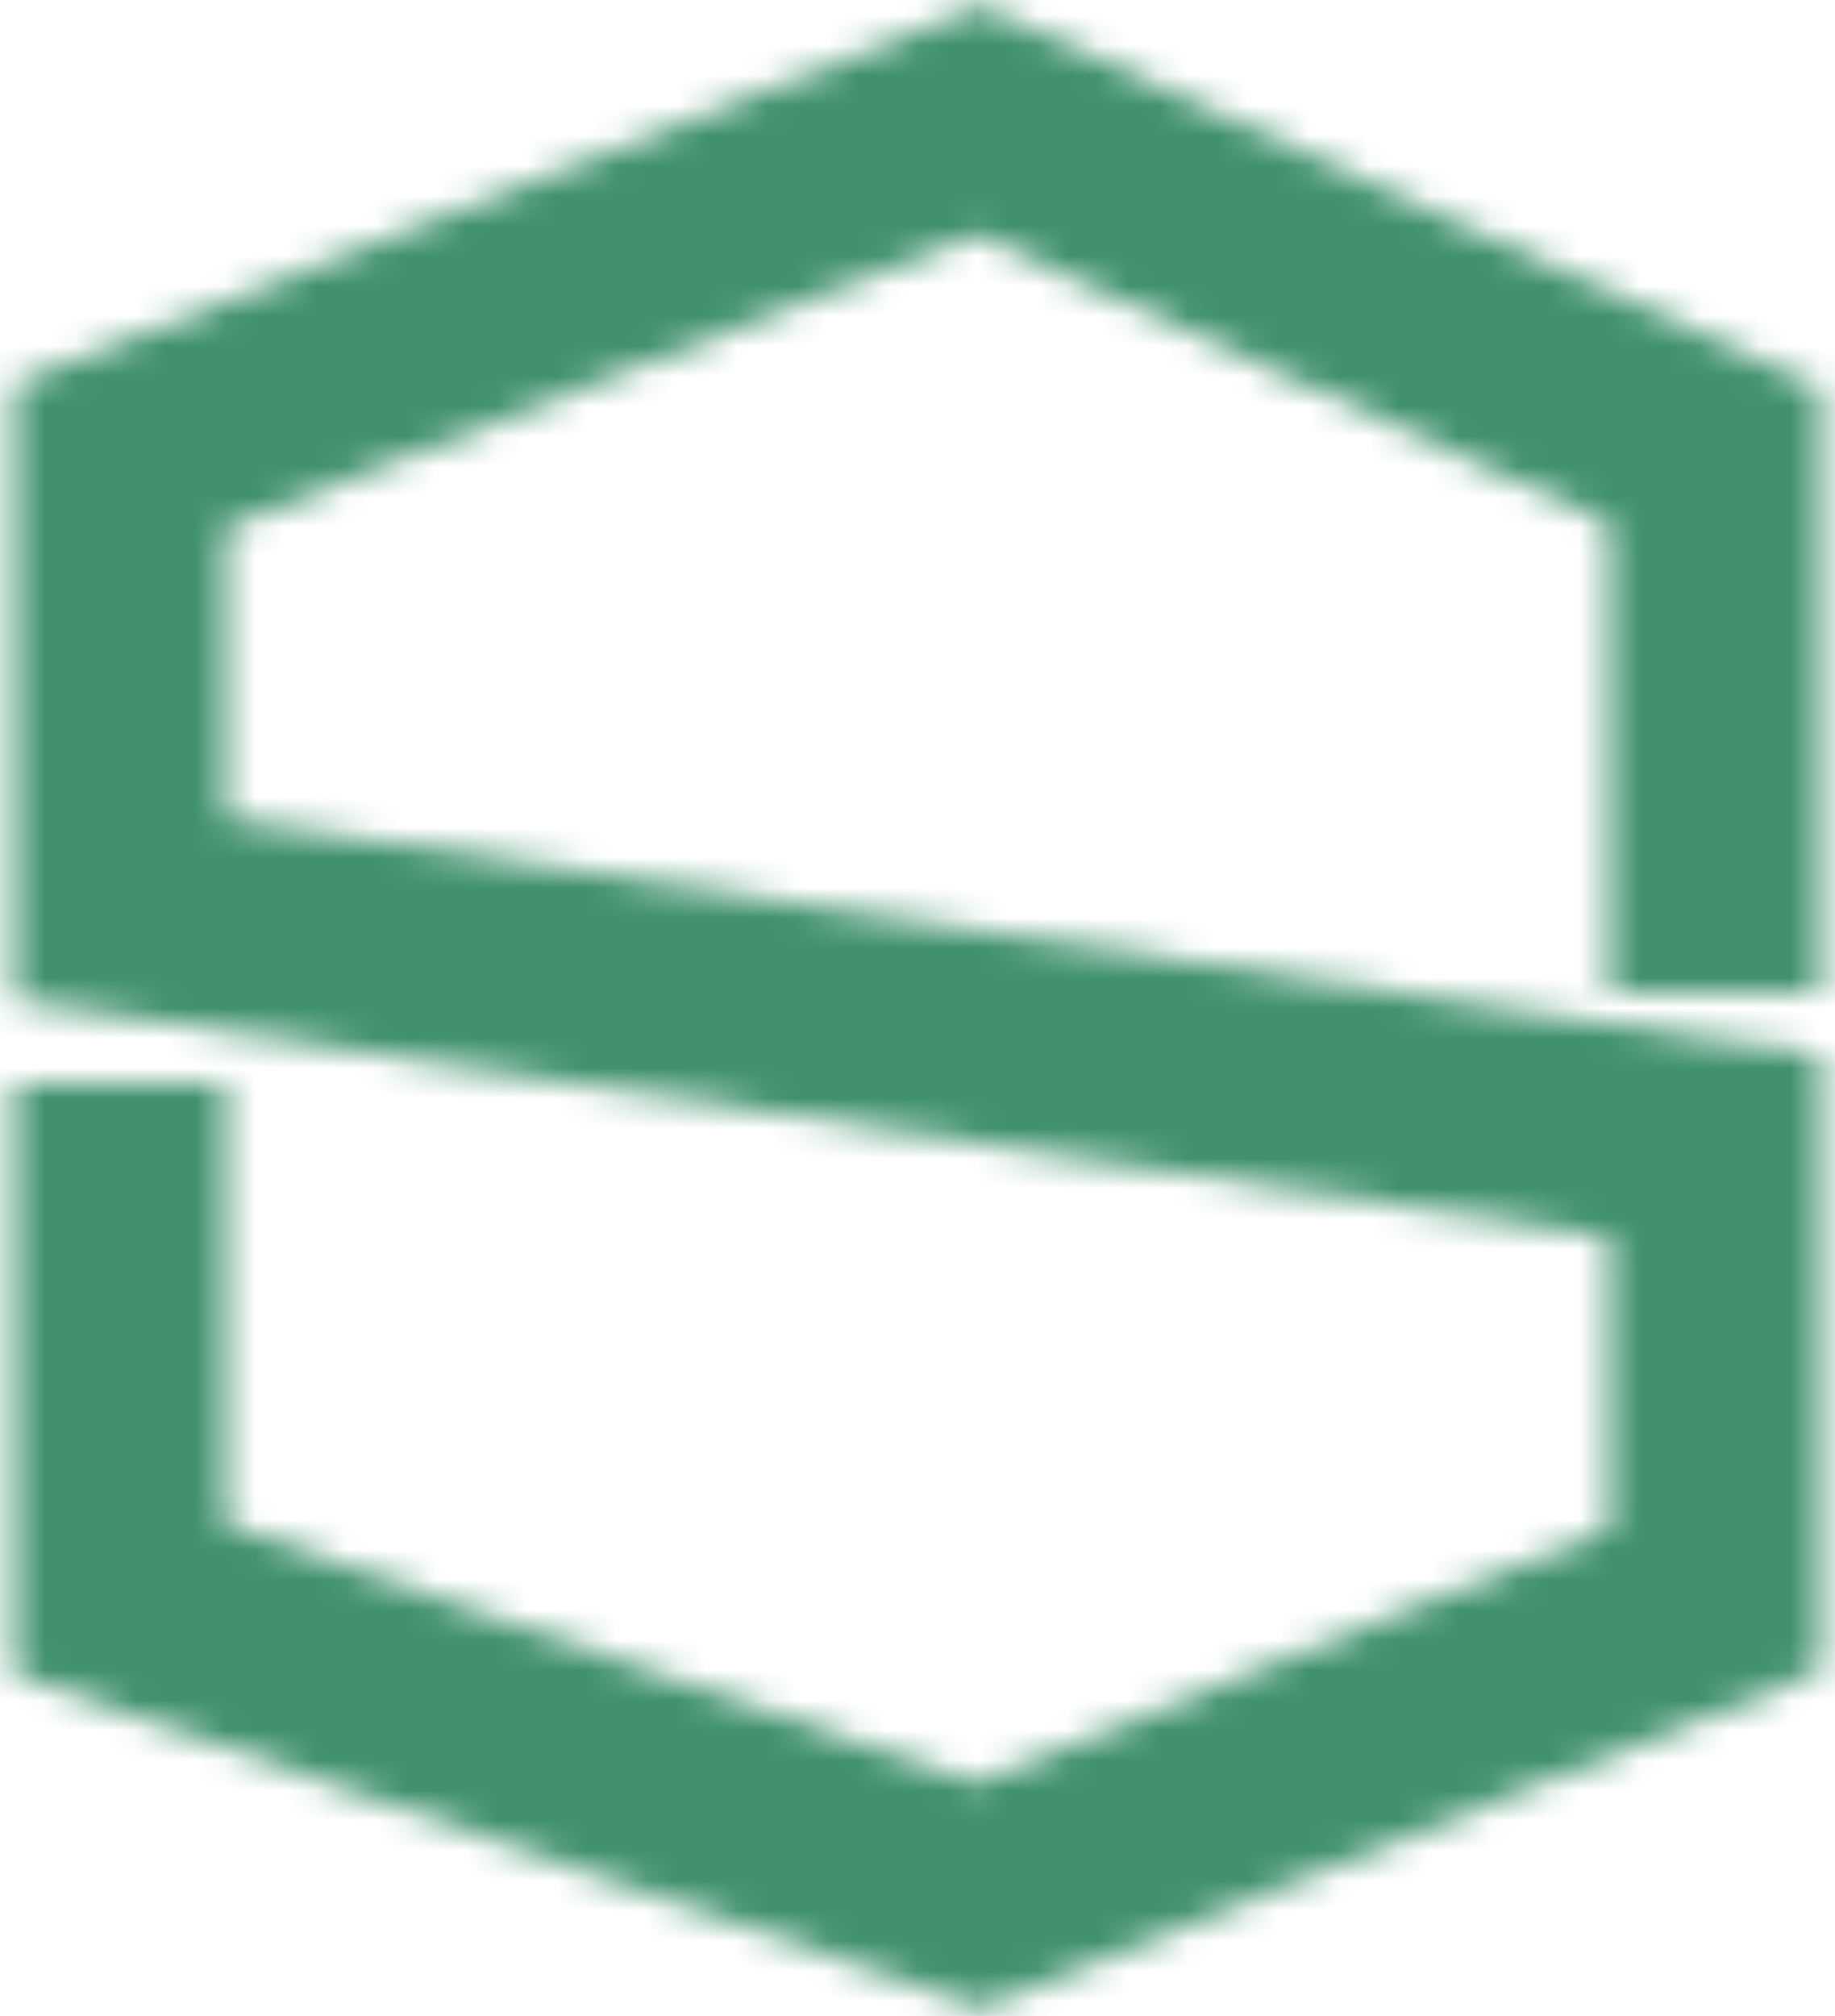 <svg width="61" height="67" viewBox="0 0 61 67" fill="none" xmlns="http://www.w3.org/2000/svg">
<mask id="mask0_125_521" style="mask-type:alpha" maskUnits="userSpaceOnUse" x="0" y="0" width="61" height="67">
<path d="M57 33V15.144L32.538 4L4 15.144V30.222L57 38.089V53.167L32.538 63L4 53.167C4 53.167 4 37 4 36" stroke="black" stroke-width="7"/>
</mask>
<g mask="url(#mask0_125_521)">
<rect x="-4.03" y="-1.9" width="70.667" height="70.8" rx="5" fill="#40916C"/>
</g>
</svg>
